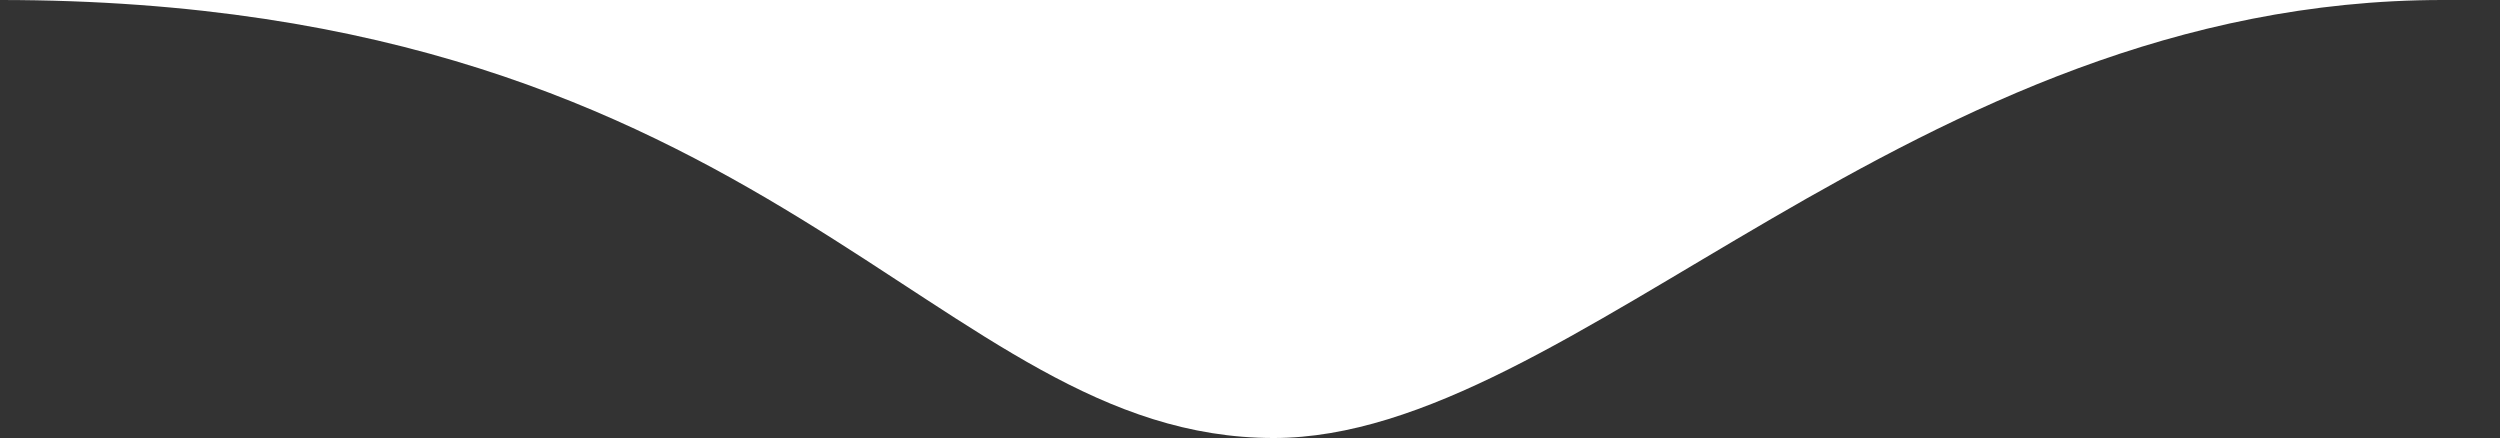 <svg width="371" height="65" viewBox="0 0 371 65" fill="none" xmlns="http://www.w3.org/2000/svg">
<rect x="0" y="0" width="371" height="65" fill="#333333" stroke="none"/>
<path d="M189.008 65C138.506 65 115.505 0 0 0H362.515C283.512 0 233.509 65 189.008 65Z" fill="white"/>
</svg>
